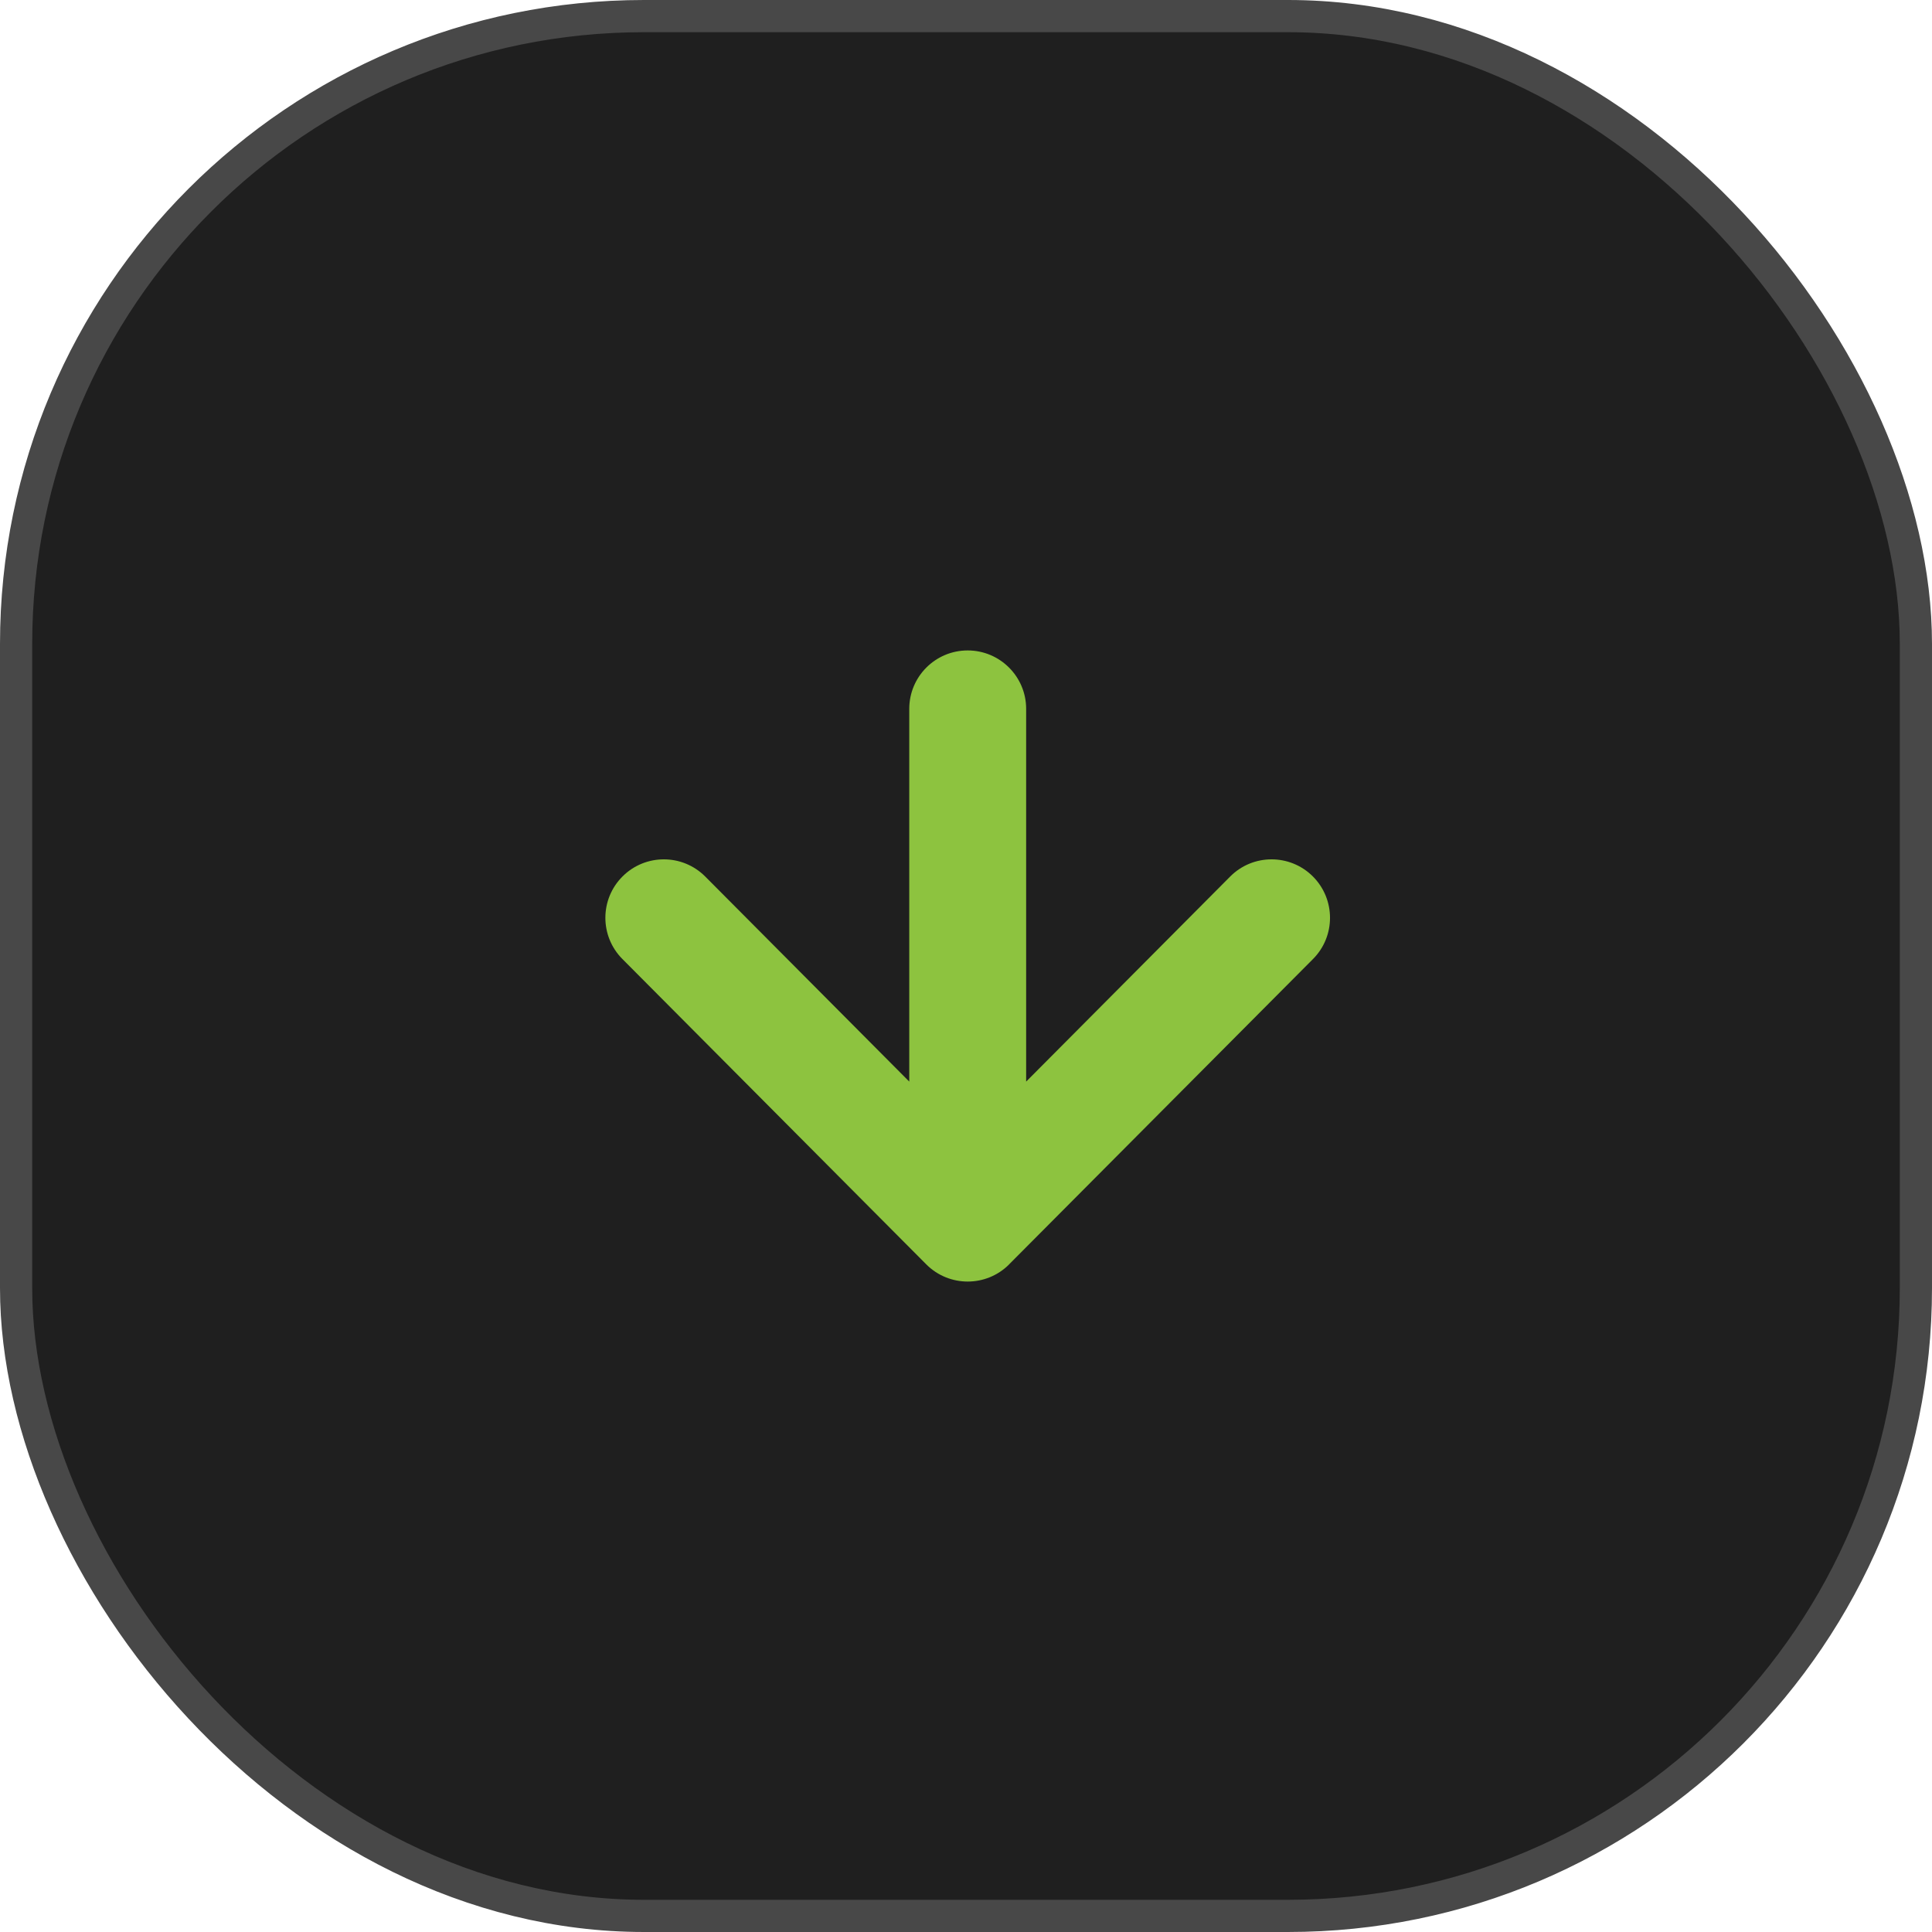 <svg width="30" height="30" viewBox="0 0 30 30" fill="none" xmlns="http://www.w3.org/2000/svg">
<rect x="0.25" y="0.25" width="29.5" height="29.5" rx="9.75" fill="#1F1F1F"/>
<path d="M9.668 13.608C10.023 13.255 10.597 13.256 10.951 13.611L14.119 16.795V11.007C14.119 10.506 14.525 10.1 15.026 10.1C15.527 10.1 15.934 10.506 15.934 11.007V16.795L19.102 13.611C19.455 13.256 20.03 13.255 20.385 13.608C20.74 13.962 20.742 14.537 20.388 14.892L15.669 19.633C15.669 19.634 15.669 19.634 15.669 19.634C15.315 19.988 14.739 19.989 14.384 19.634C14.384 19.634 14.383 19.634 14.383 19.633L9.665 14.892C9.311 14.537 9.312 13.962 9.668 13.608Z" fill="#8DC33F"/>
<rect x="0.25" y="0.25" width="29.5" height="29.5" rx="9.75" stroke="#484848" stroke-width="0.5"/>
</svg>
